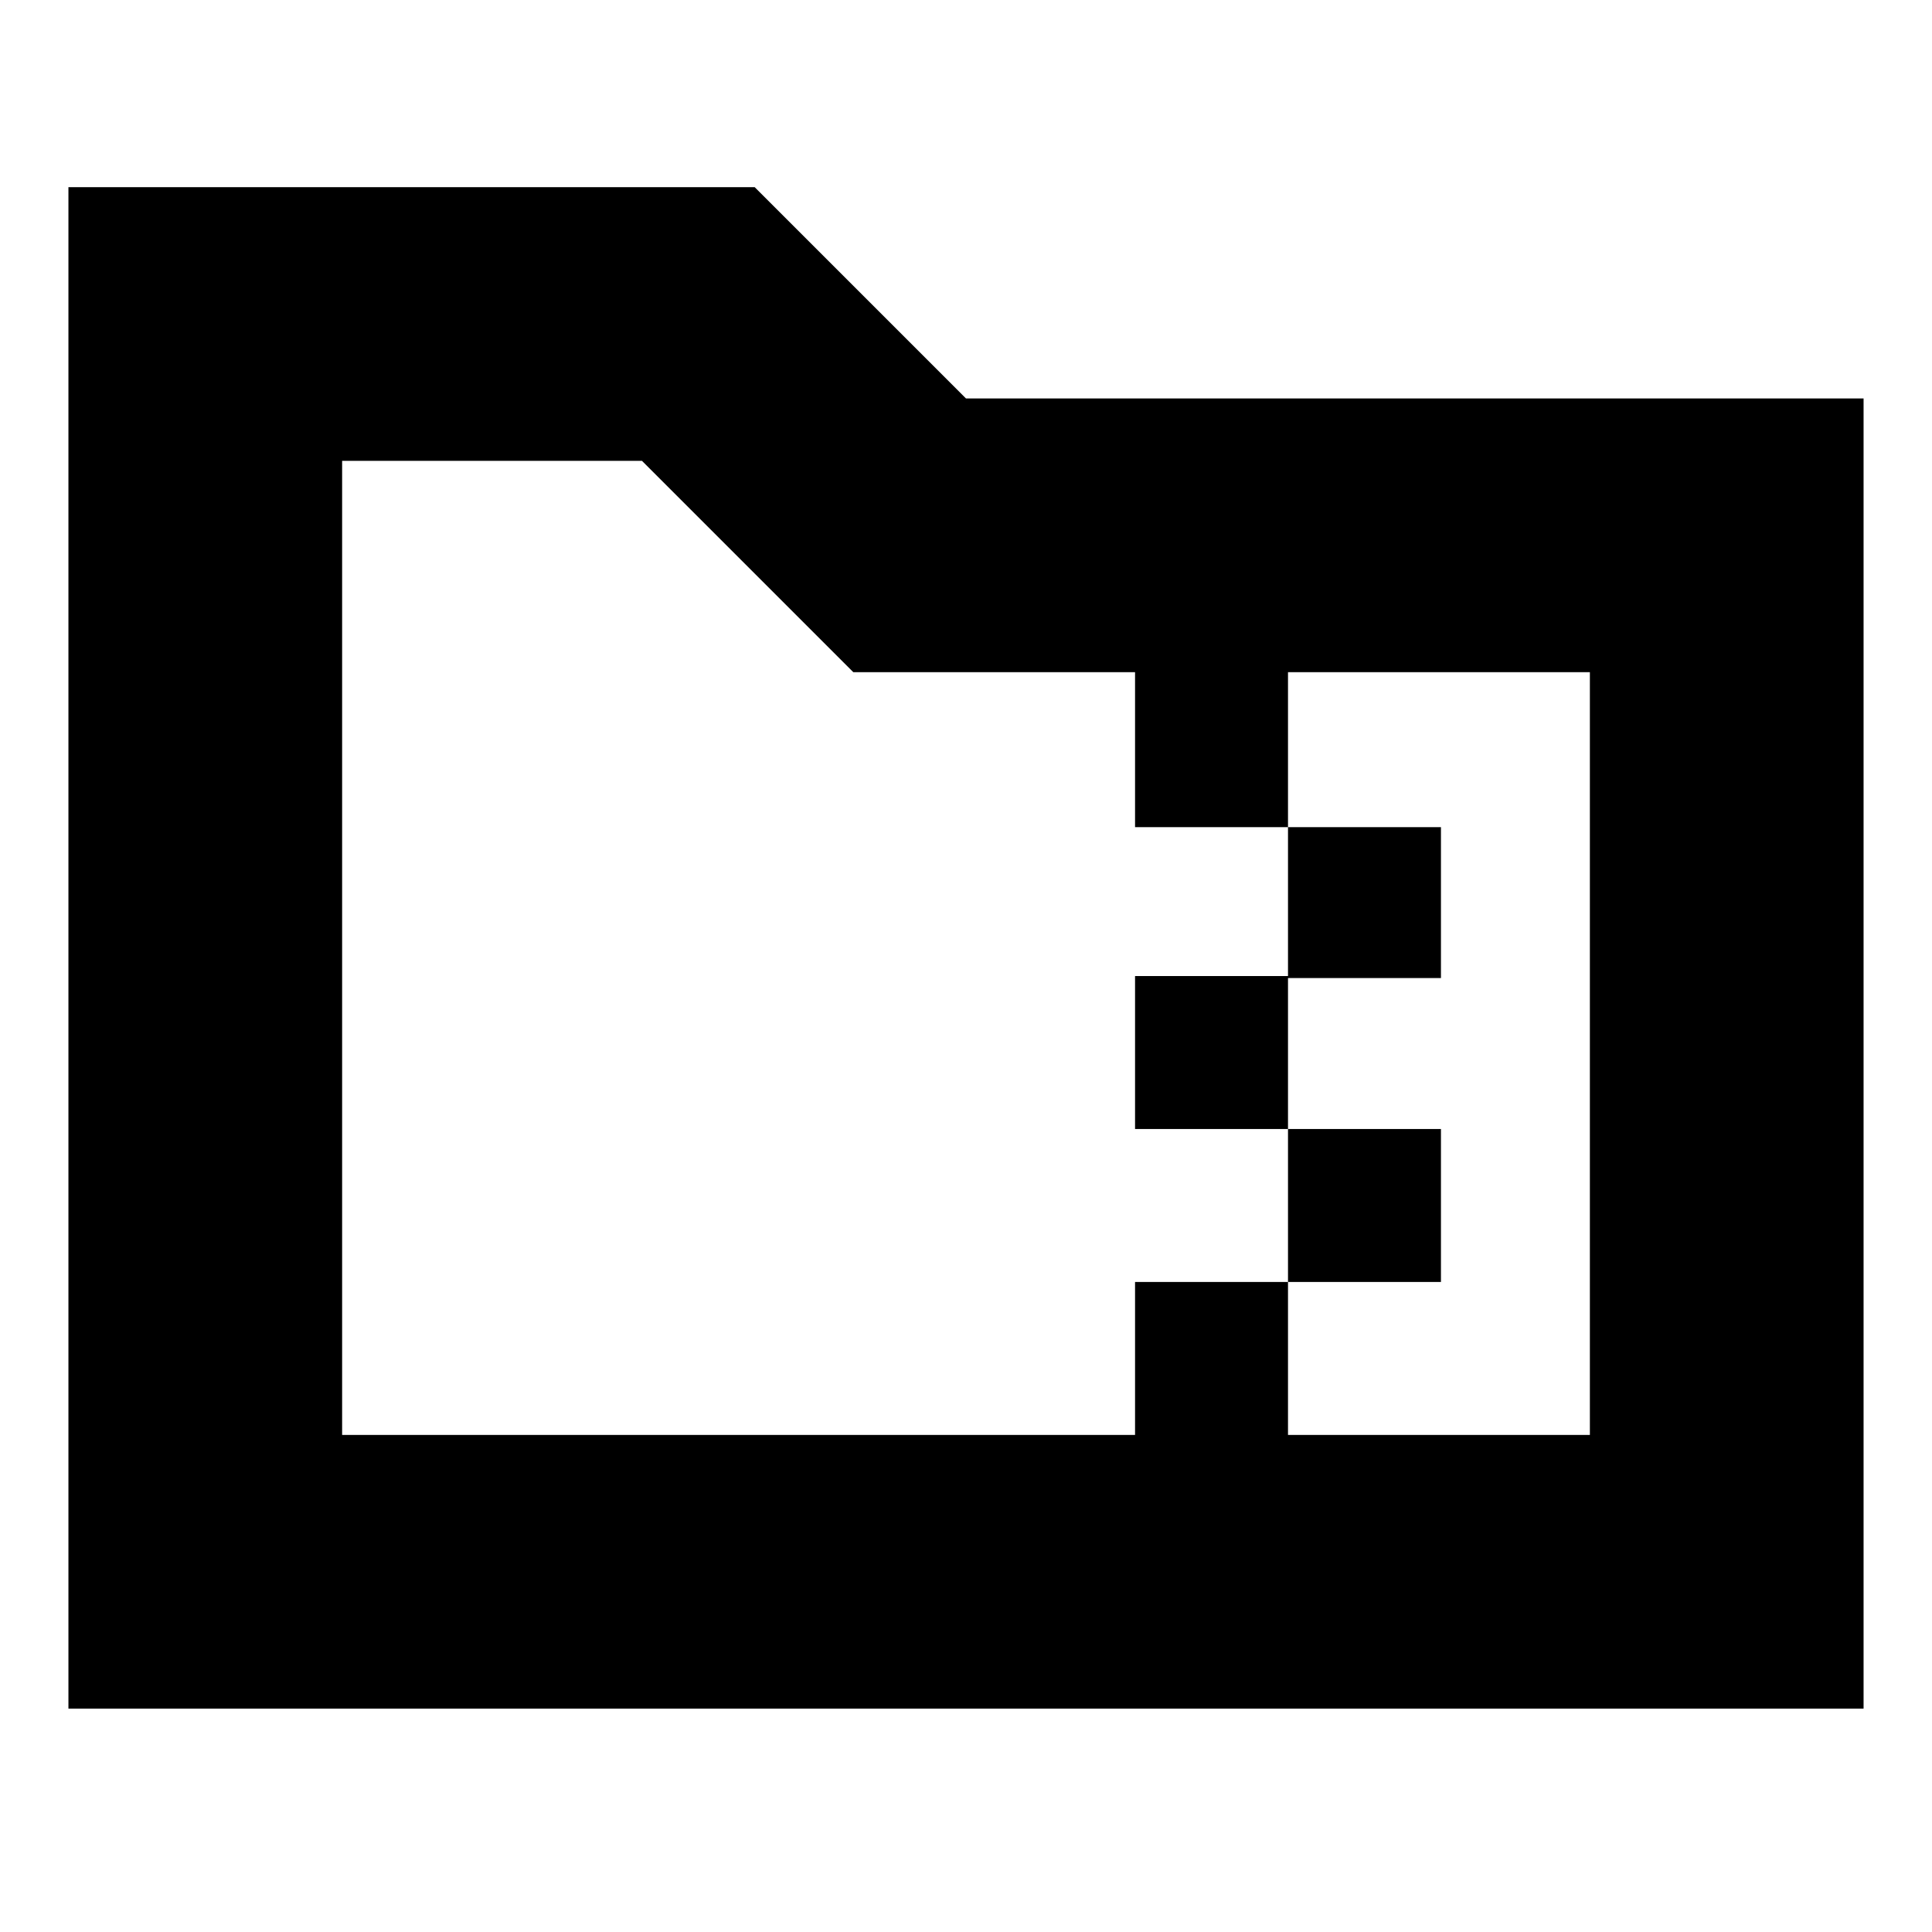 <svg xmlns="http://www.w3.org/2000/svg" height="24" width="24"><path d="M0.85 21.225V2.325H9.375L12 4.95H23.15V21.225ZM16 17.825H19.75V8.35H16V10.275H17.9V12.15H16V14.025H17.9V15.925H16ZM4.25 17.825H14.1V15.925H16V14.025H14.1V12.125H16V10.275H14.1V8.35H10.6L7.975 5.725H4.25ZM4.25 8.35V5.725V17.825Z"/></svg>